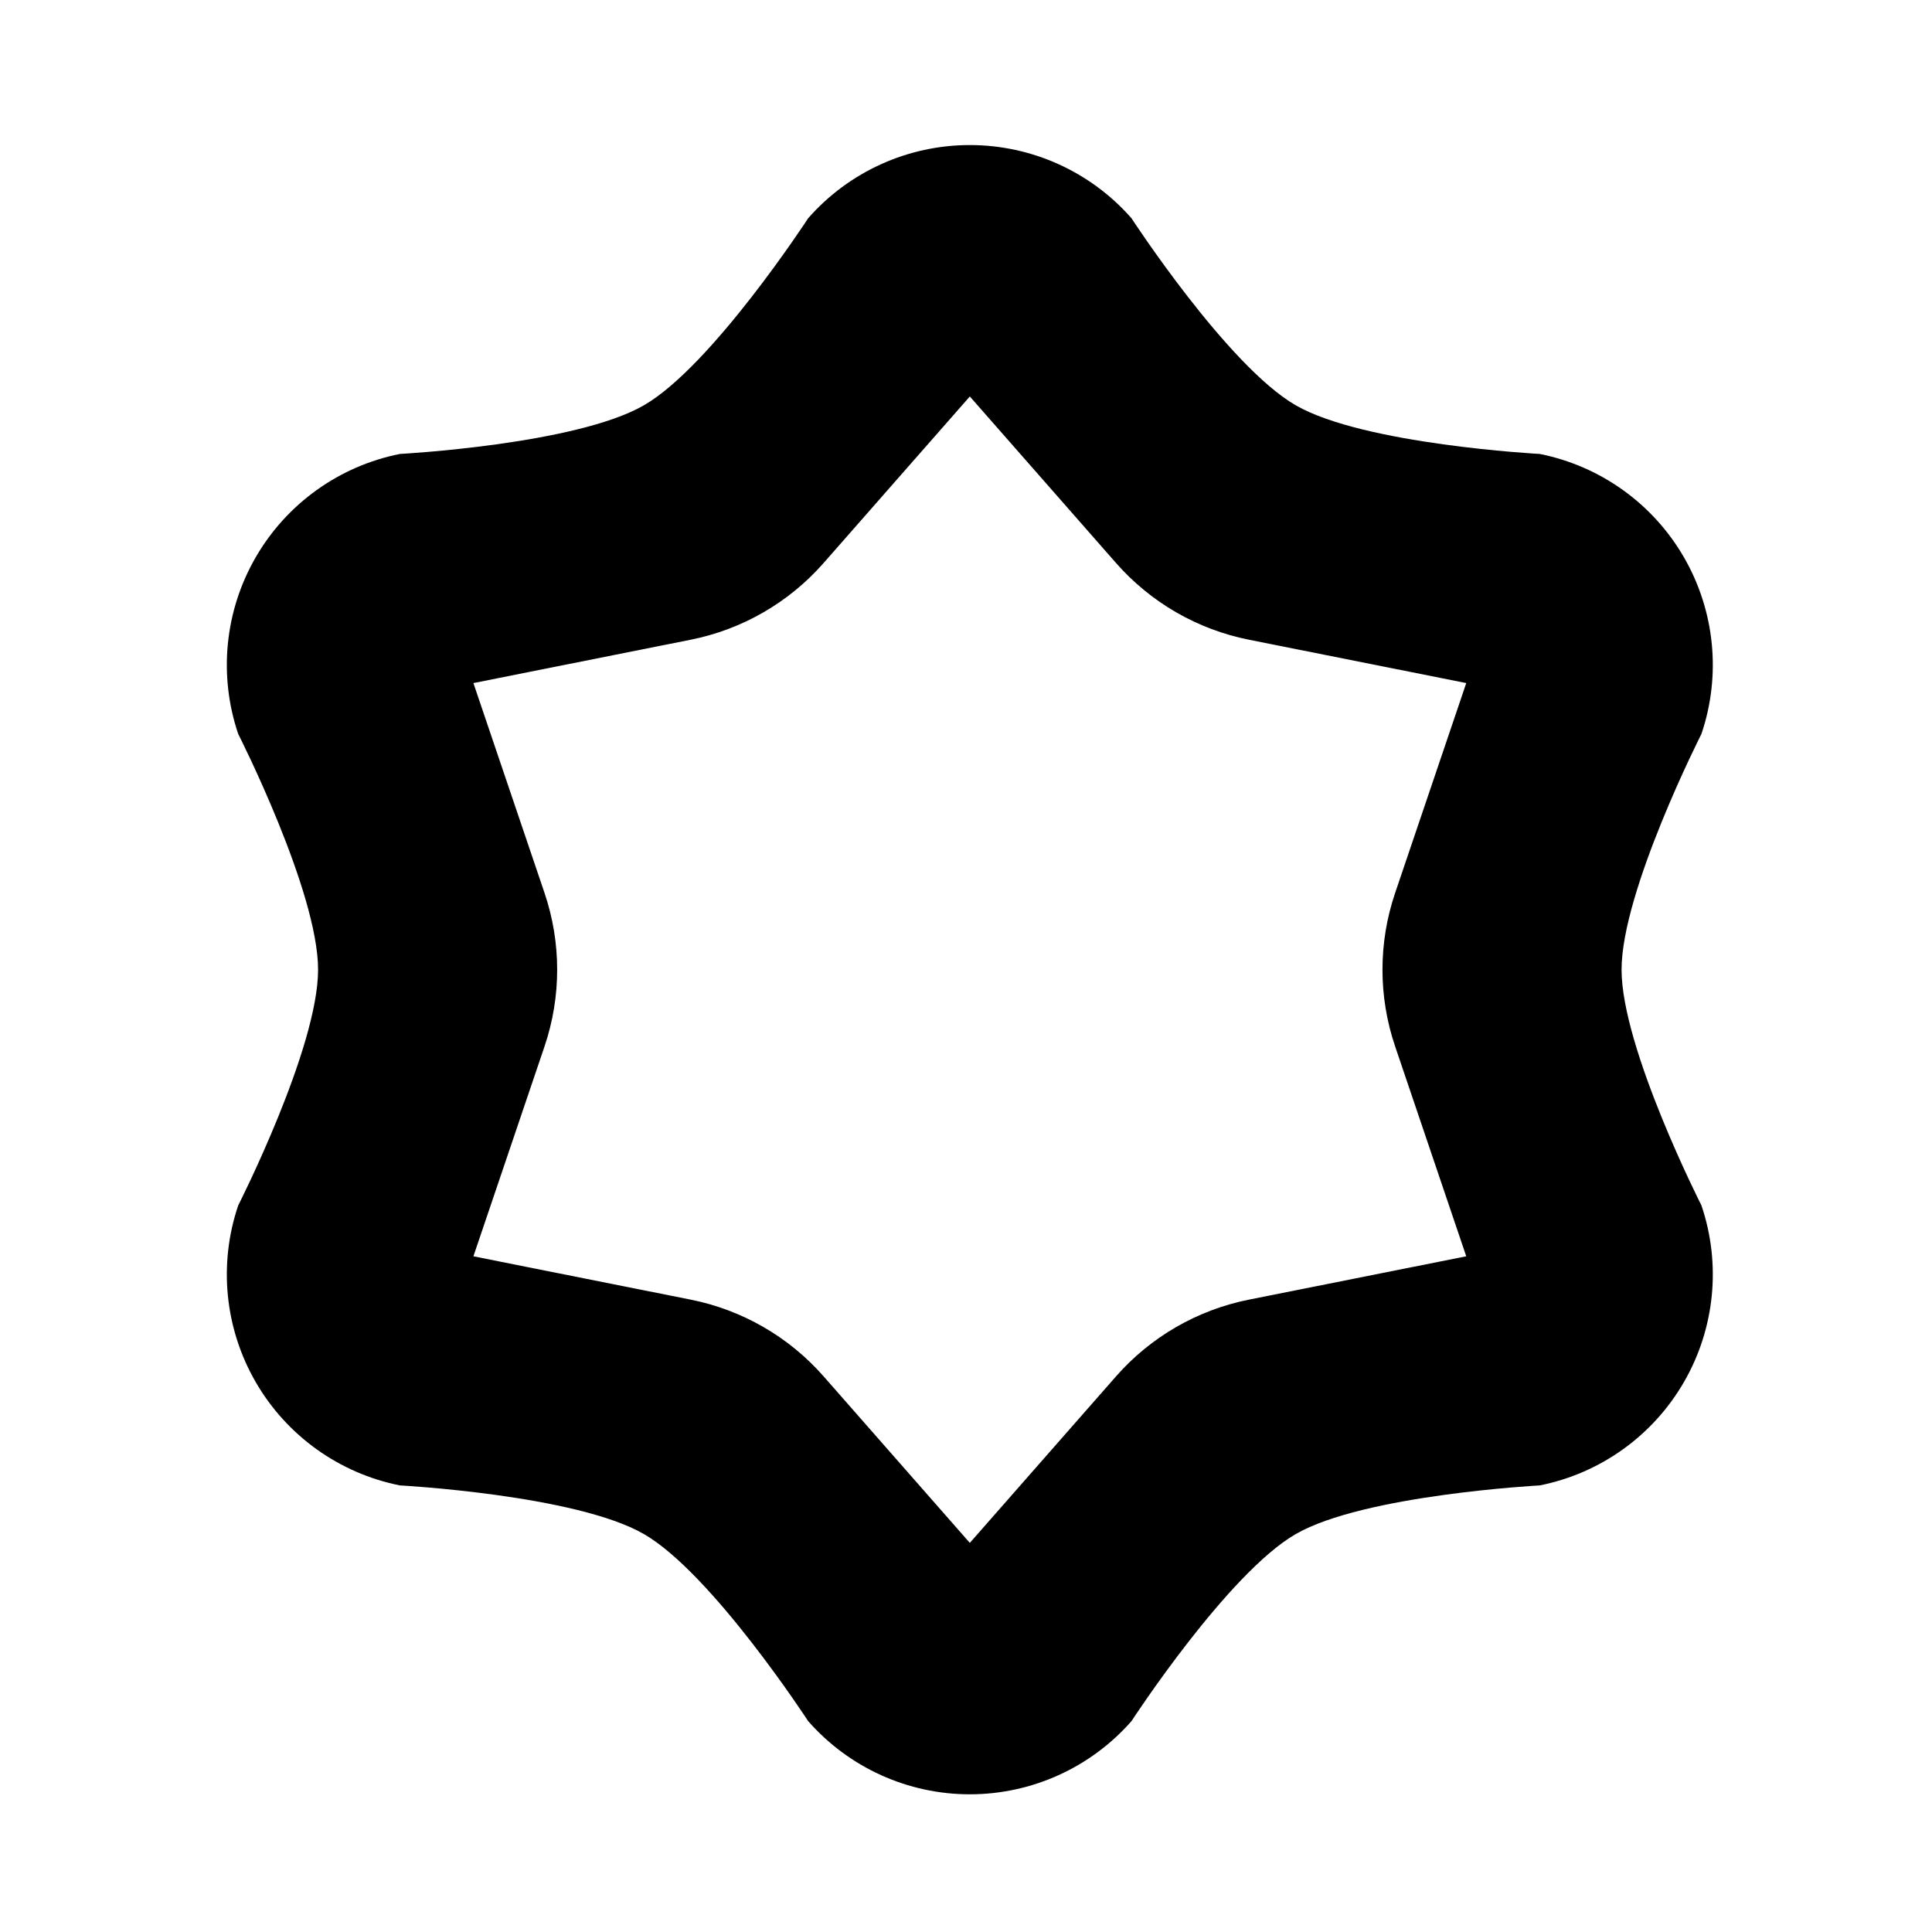 <!-- Generated by IcoMoon.io -->
<svg version="1.1" xmlns="http://www.w3.org/2000/svg" width="1200" height="1200" viewBox="0 0 1200 1200">
<title>type-psychic-alt</title>
<path d="M501.961 135.557c0 0-59.72 91.761-101.988 116.161-42.259 24.404-151.595 30.239-151.595 30.239-37.71 7.525-70.35 30.928-89.582 64.23s-23.177 73.273-10.835 109.691c0 0 49.605 97.608 49.605 146.412 0 48.798-49.605 146.406-49.605 146.406-12.342 36.418-8.392 76.395 10.835 109.691s51.872 56.705 89.582 64.23c0 0 109.336 5.839 151.595 30.239 42.27 24.404 101.988 116.161 101.988 116.161 25.373 28.904 61.958 45.462 100.412 45.462s75.039-16.562 100.412-45.462c0 0 59.72-91.761 101.988-116.161 42.259-24.404 151.595-30.239 151.595-30.239 37.71-7.525 70.35-30.928 89.582-64.23s23.177-73.273 10.835-109.691c0 0-49.605-97.608-49.605-146.406 0-48.804 49.605-146.412 49.605-146.412 12.342-36.418 8.392-76.395-10.835-109.691s-51.872-56.705-89.582-64.23c0 0-109.336-5.839-151.595-30.239-42.27-24.404-101.988-116.161-101.988-116.161-25.373-28.904-61.958-45.462-100.412-45.462s-75.039 16.562-100.412 45.462zM602.373 246.253l90.814 103.437c21.531 24.523 50.542 41.269 82.541 47.652l134.985 26.924-44.175 130.365c-10.48 30.907-10.48 64.407 0 95.314l44.175 130.365-134.985 26.924c-31.999 6.383-61.011 23.129-82.541 47.652l-90.814 103.437-90.814-103.437c-21.525-24.523-50.542-41.269-82.541-47.652l-134.979-26.924 44.175-130.365c10.47-30.907 10.47-64.407 0-95.314l-44.175-130.365 134.979-26.924c31.999-6.383 61.017-23.129 82.541-47.652l90.814-103.437z"></path>
</svg>
